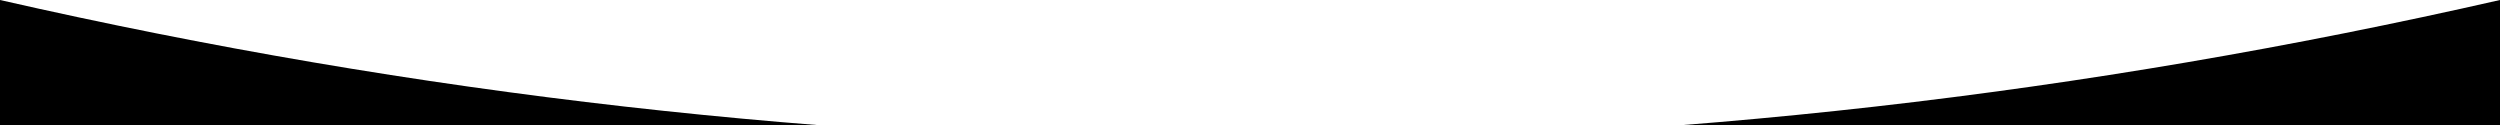 <svg version="1.1" xmlns="http://www.w3.org/2000/svg" fill='#000'  xmlns:xlink="http://www.w3.org/1999/xlink" x="0px" y="0px" height="25px" viewBox="0 0 500 22" style="enable-background:new 0 0 500 25;" xml:space="preserve" preserveAspectRatio="none" class="mtn-curve__concave mtn-curve__curve-mobile">
                    <g class="mtn-svg-fill--white">
                        <path d="M0,25h250C166.7,25,83.3,16.7,0,0V25z"></path>
                        <path d="M250,25h250V0C416.7,16.7,333.3,25,250,25z"></path>
                    </g>
                </svg>